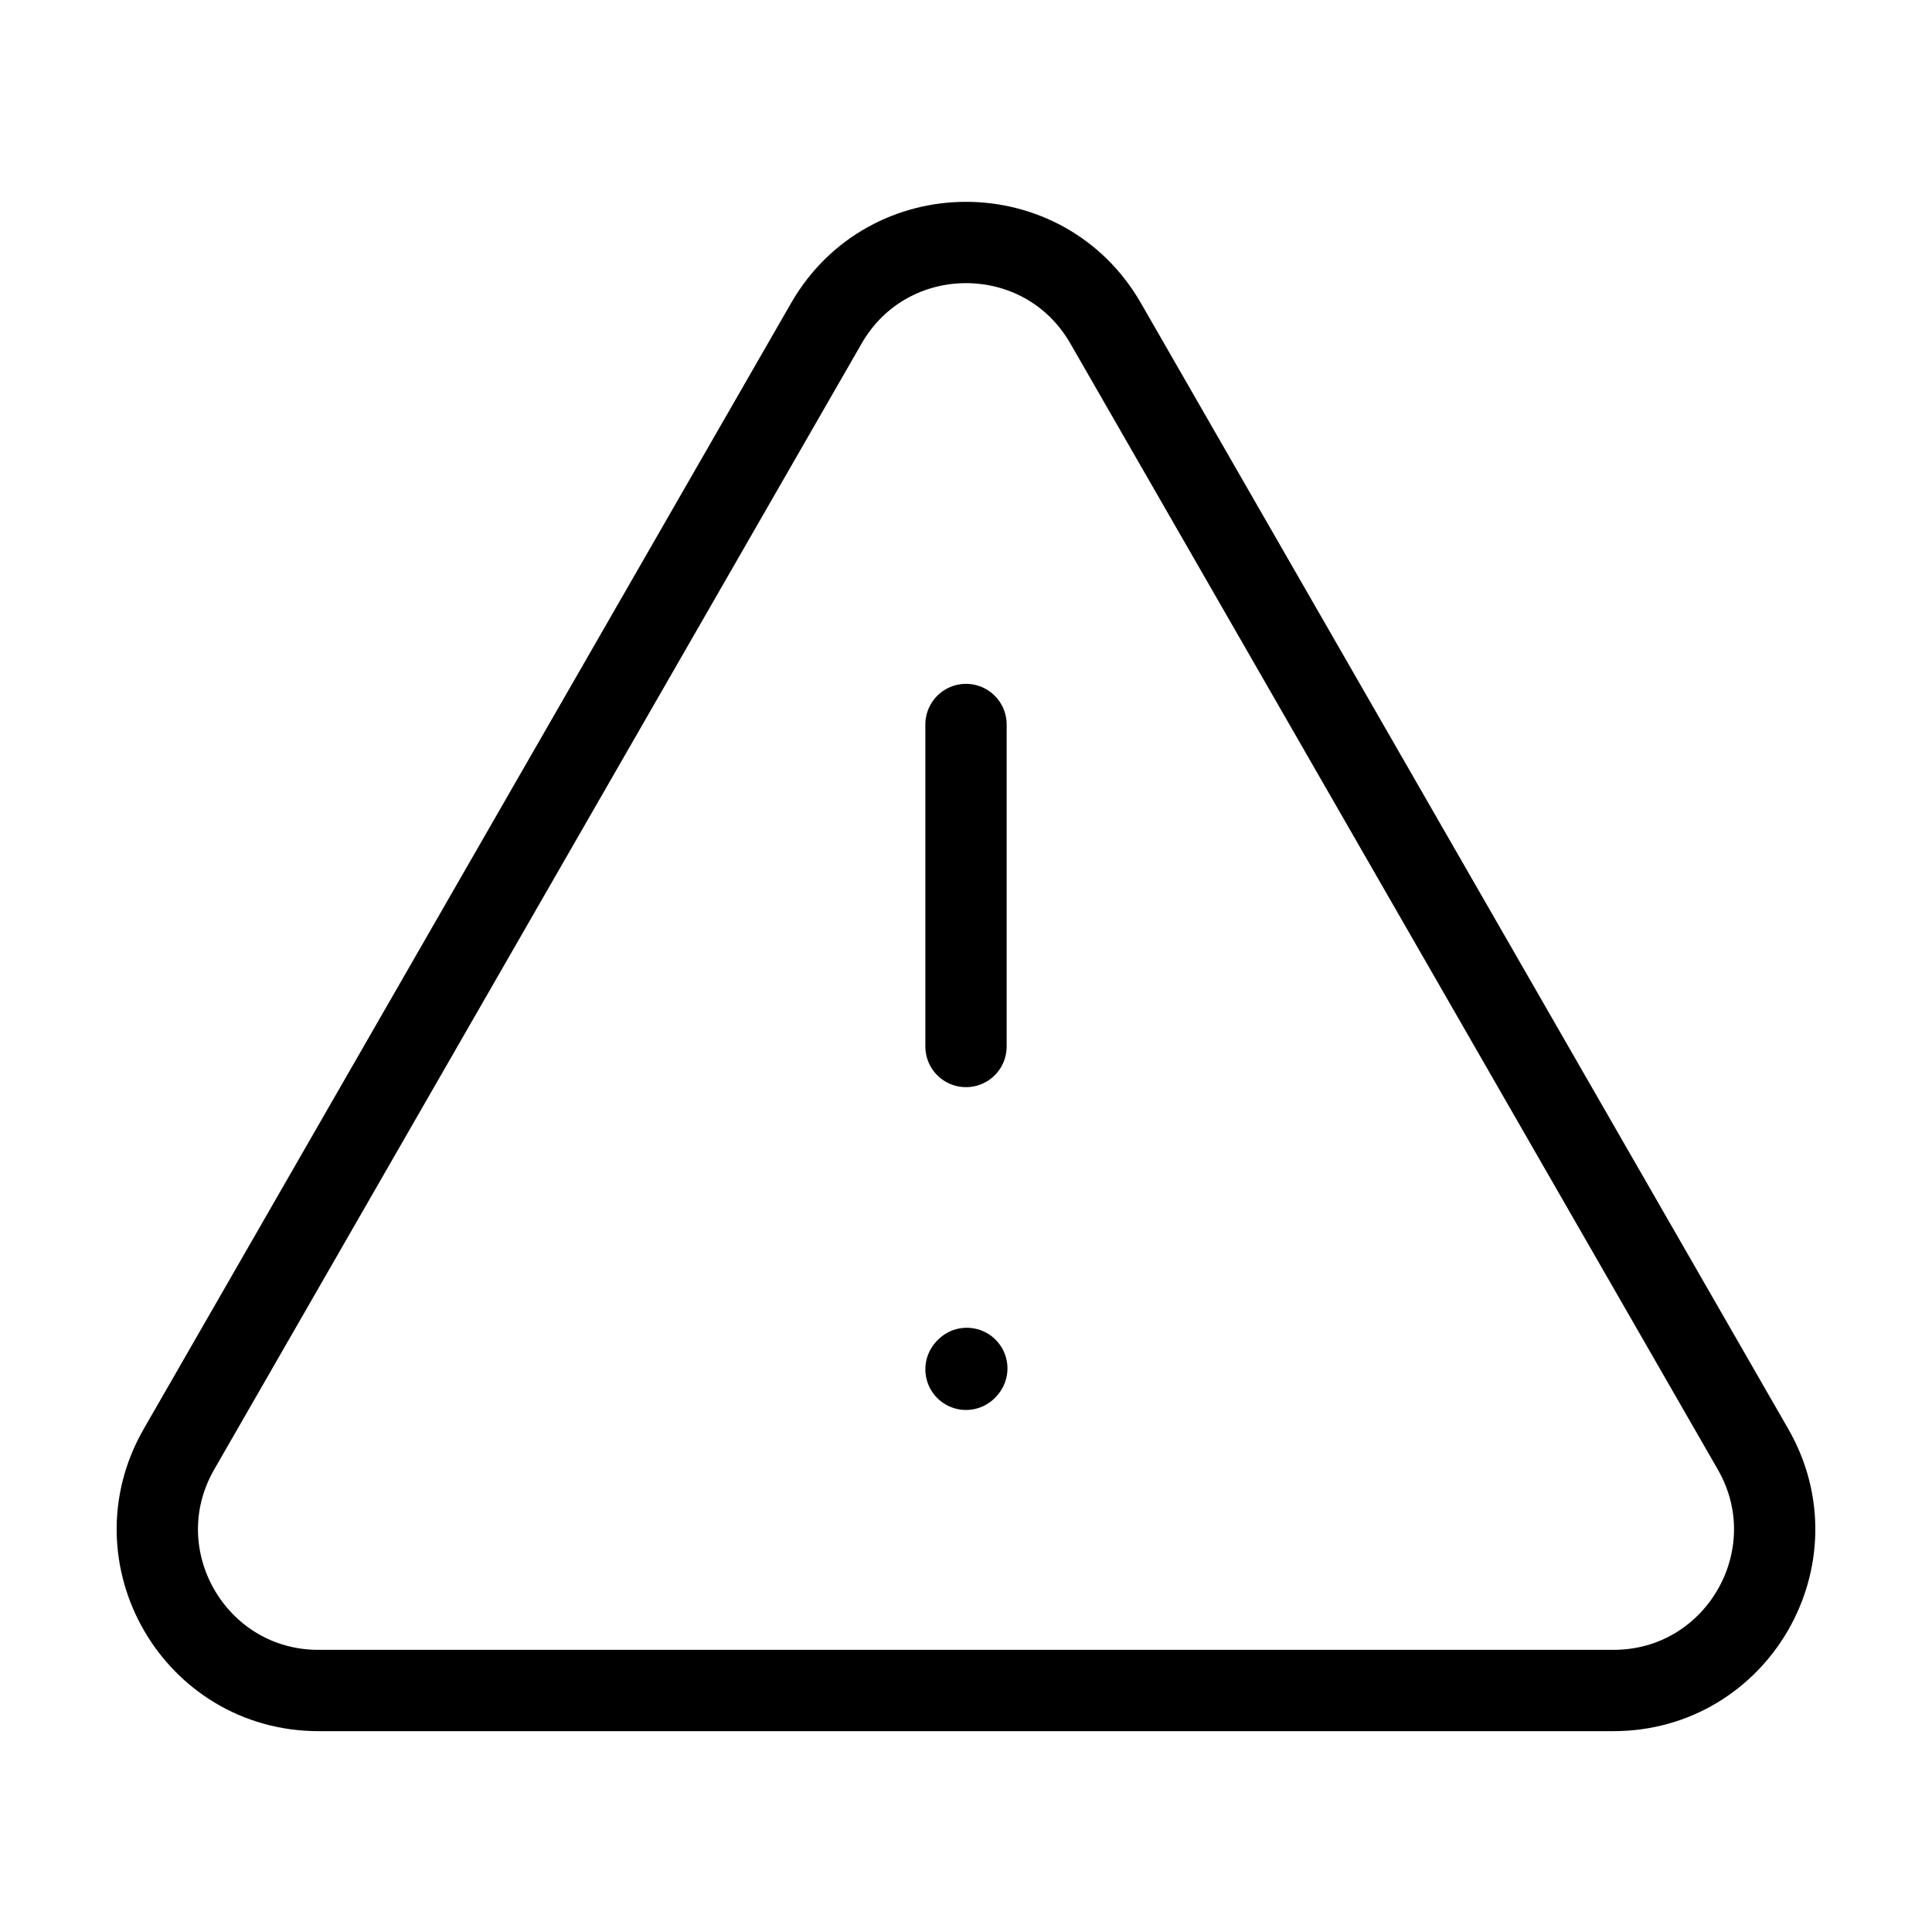 <?xml version="1.0" encoding="UTF-8"?><svg width="24px" height="24px" stroke-width="1.01" viewBox="0 0 24 24" fill="none" xmlns="http://www.w3.org/2000/svg" color="currentColor"><path d="M20.043 21H3.957c-1.538 0-2.5-1.664-1.734-2.997l8.043-13.988c.77-1.337 2.699-1.337 3.468 0l8.043 13.988C22.543 19.336 21.58 21 20.043 21zM12 9v4" stroke="currentColor" stroke-width="1.01" stroke-linecap="round"></path><path d="M12 17.01l.01-.011" stroke="currentColor" stroke-width="1.01" stroke-linecap="round" stroke-linejoin="round"></path></svg>
